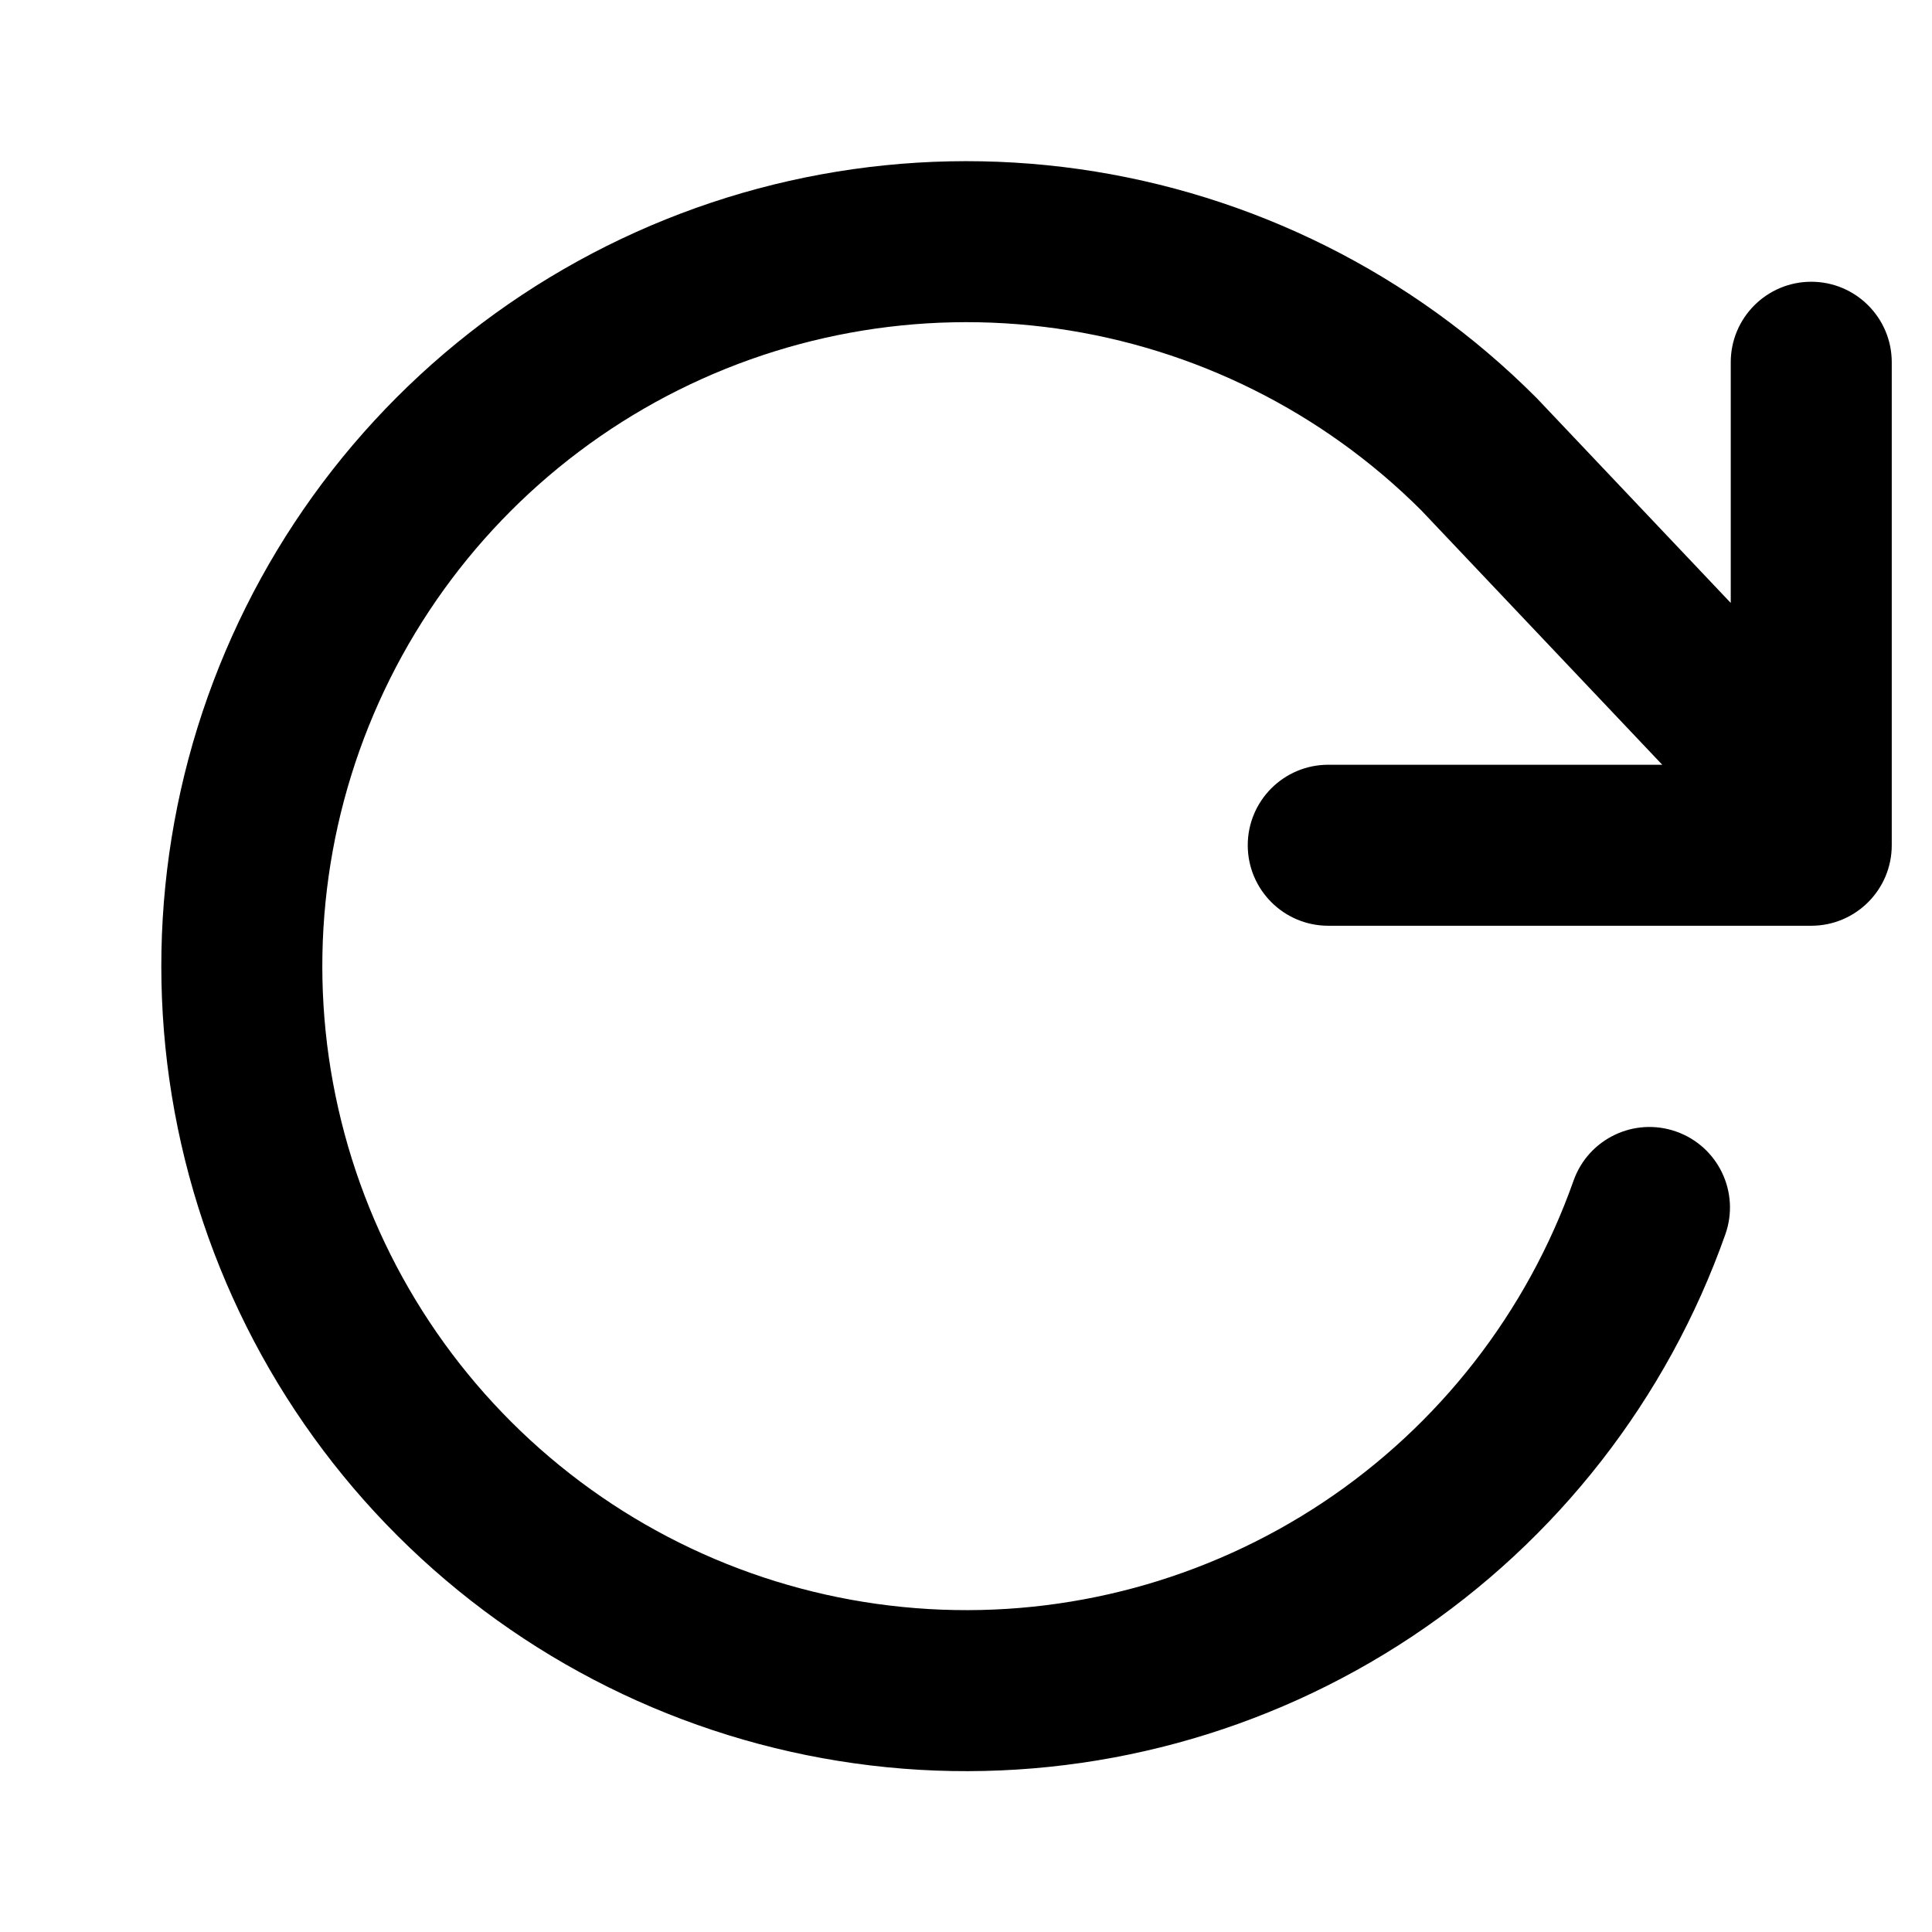 <svg width="24" height="24" viewBox="0 0 24 24" fill="none" xmlns="http://www.w3.org/2000/svg">
<g id="rotate-cw-24px">
<path id="Shape" fill-rule="evenodd" clip-rule="evenodd" d="M13.127 4.081C11.41 3.838 9.66 4.159 8.141 4.996C6.622 5.834 5.417 7.142 4.706 8.725C3.996 10.307 3.818 12.077 4.202 13.769C4.585 15.461 5.507 16.982 6.83 18.104C8.153 19.226 9.805 19.887 11.537 19.988C13.268 20.09 14.986 19.625 16.431 18.666C17.876 17.706 18.969 16.302 19.547 14.667C19.731 14.146 20.302 13.873 20.823 14.057C21.344 14.241 21.617 14.812 21.433 15.333C20.711 17.378 19.343 19.132 17.538 20.331C15.732 21.531 13.585 22.111 11.42 21.985C9.256 21.858 7.191 21.032 5.537 19.629C3.883 18.227 2.73 16.326 2.251 14.211C1.772 12.096 1.993 9.883 2.882 7.905C3.77 5.927 5.277 4.292 7.176 3.245C9.074 2.198 11.262 1.797 13.408 2.101C15.555 2.406 17.545 3.399 19.077 4.933C19.084 4.939 19.09 4.946 19.096 4.952L21.5 7.49V4.5C21.5 3.948 21.948 3.5 22.5 3.5C23.052 3.5 23.5 3.948 23.5 4.5V10.5C23.5 11.052 23.052 11.5 22.5 11.5H16.5C15.948 11.5 15.5 11.052 15.5 10.5C15.5 9.948 15.948 9.5 16.5 9.5H20.649L17.654 6.338C16.429 5.116 14.841 4.324 13.127 4.081Z" fill="black"/>
</g>
</svg>

